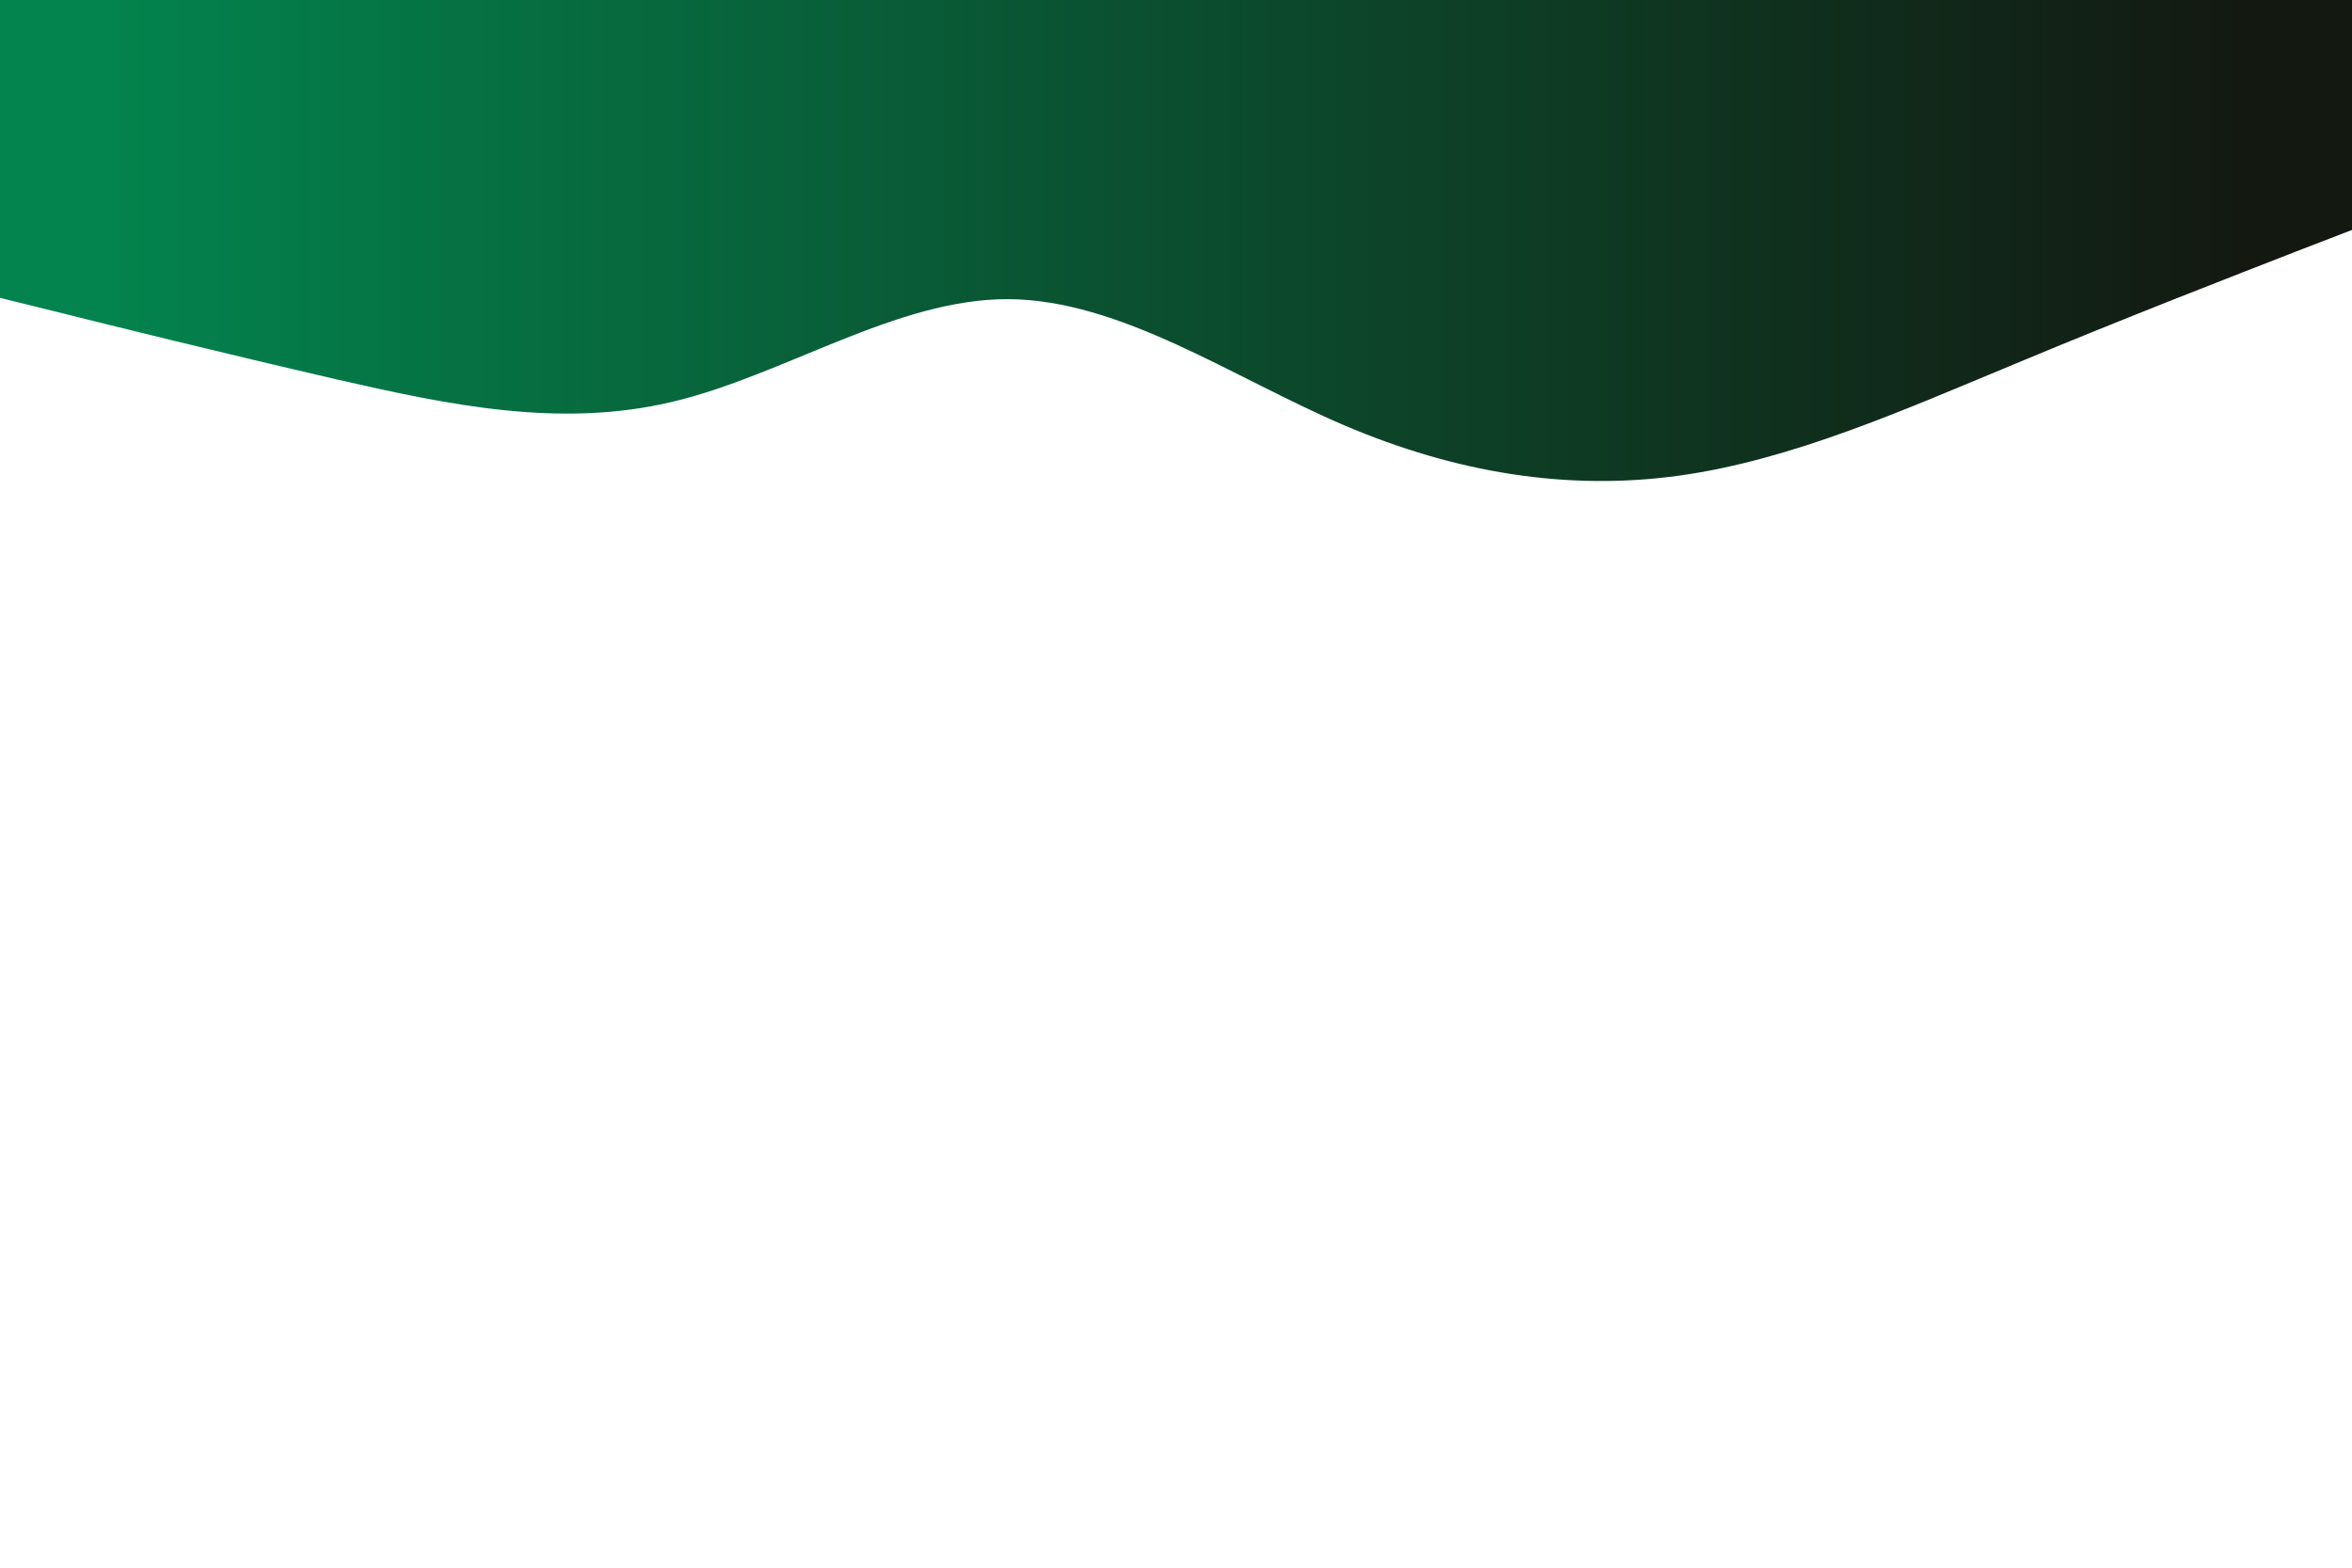 <svg id="visual"  viewBox="0 0 900 600" width="900" height="600" xmlns="http://www.w3.org/2000/svg" xmlns:xlink="http://www.w3.org/1999/xlink" version="1.1">
<defs>
    <linearGradient id="gradient">
      <stop offset="5%" stop-color="#03834D" />
      <stop offset="95%" stop-color="#131911" />
    </linearGradient>
  </defs>
<path d="M0 114L21.5 119.3C43 124.7 86 135.3 128.8 145.2C171.7 155 214.3 164 257.2 153.8C300 143.7 343 114.3 385.8 114.5C428.7 114.7 471.3 144.3 514.2 162.7C557 181 600 188 642.8 182C685.7 176 728.3 157 771.2 139.2C814 121.3 857 104.7 878.5 96.3L900 88L900 0L878.5 0C857 0 814 0 771.2 0C728.3 0 685.7 0 642.8 0C600 0 557 0 514.2 0C471.3 0 428.7 0 385.8 0C343 0 300 0 257.2 0C214.3 0 171.7 0 128.8 0C86 0 43 0 21.5 0L0 0Z" fill="url(#gradient)" strokeLinecap="round" strokeLinejoin="miter"></path></svg>